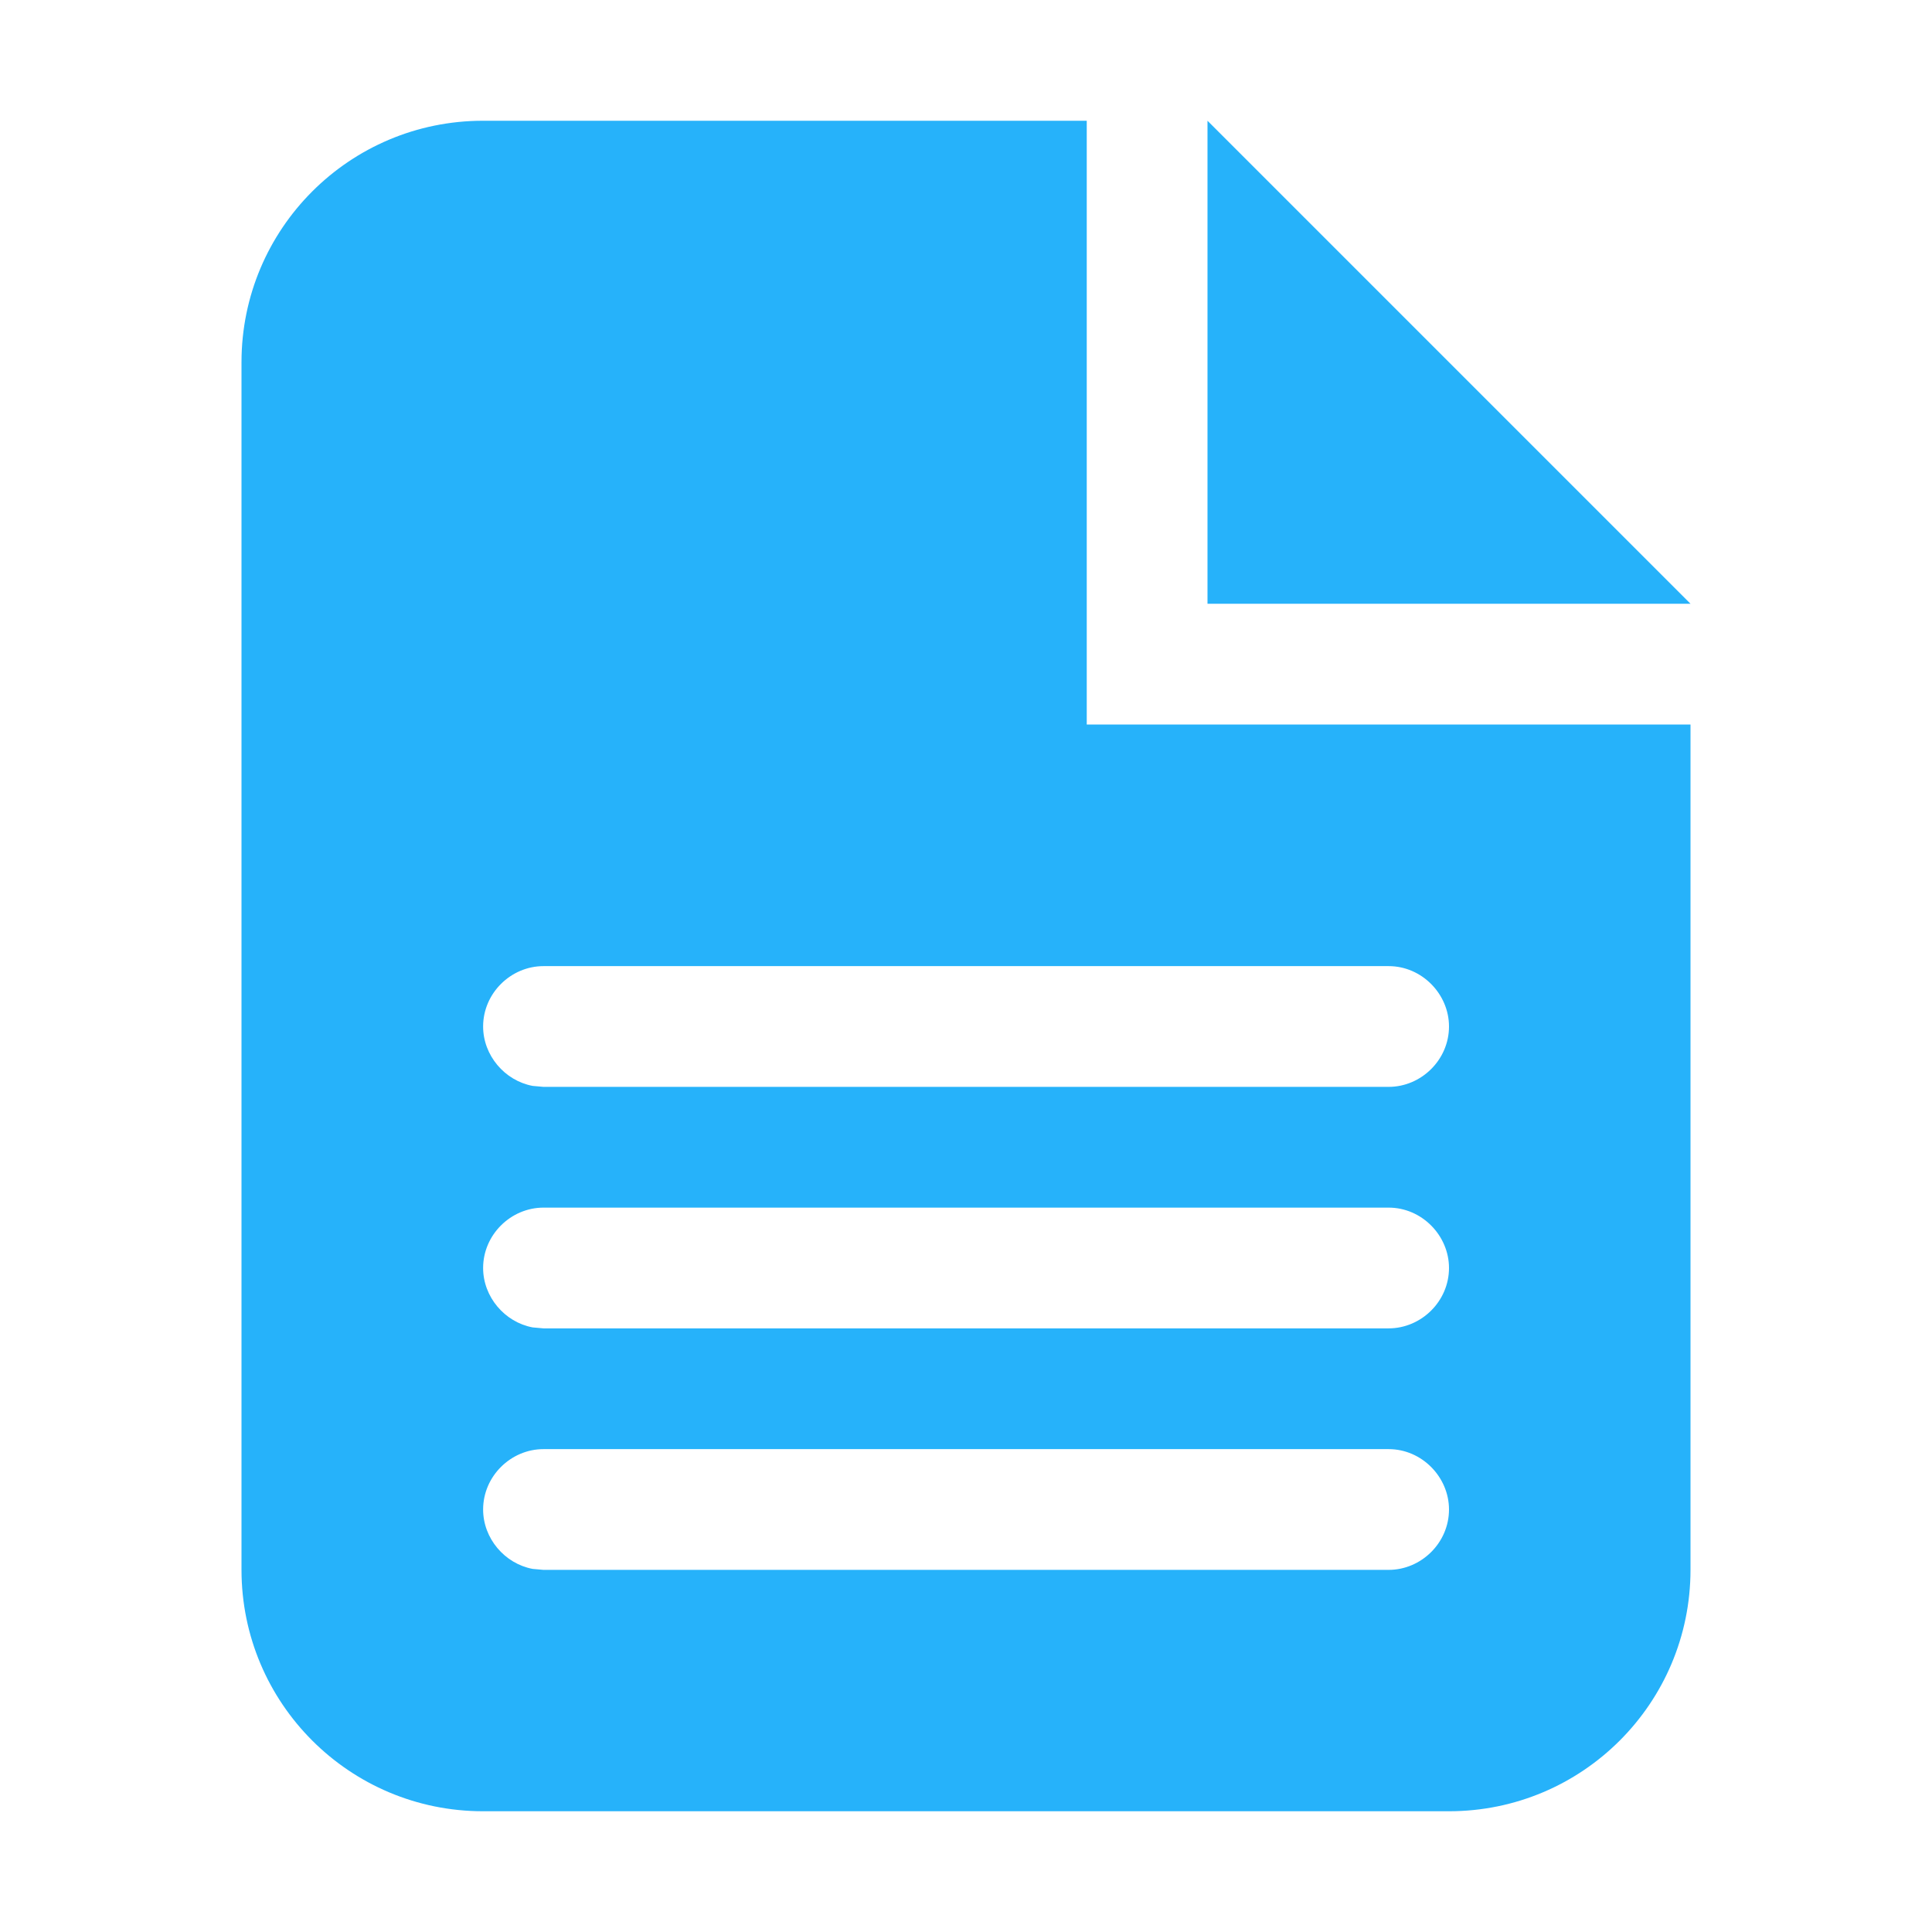 <svg width="16" height="16" version="1.1" viewBox="0 0 16 16" xmlns="http://www.w3.org/2000/svg">
 <defs>
  <style id="current-color-scheme" type="text/css">.ColorScheme-Text { color:#536076; } .ColorScheme-Highlight { color:#ffffff; }</style>
 </defs>
 <path class="ColorScheme-Text" d="m10 1 4 4h-4v-4zm1.5 11.001h-6.999c-0.27 0-0.5 0.224-0.5 0.5 0 0.238 0.177 0.448 0.41 0.492l0.09 0.008h6.999c0.27 0 0.5-0.224 0.5-0.5 0-0.268-0.224-0.5-0.5-0.5zm0-2h-6.999c-0.27 0-0.5 0.224-0.5 0.5 0 0.238 0.177 0.448 0.41 0.492l0.09 0.008h6.999c0.27 0 0.5-0.224 0.5-0.5 0-0.268-0.224-0.5-0.5-0.5zm0-2h-6.999c-0.27 0-0.5 0.224-0.5 0.5 0 0.238 0.177 0.448 0.41 0.492l0.09 0.008h6.999c0.27 0 0.5-0.224 0.5-0.5 0-0.268-0.224-0.5-0.5-0.5zm-2.5-7.001v5h5v7c0 1.105-0.895 2-2 2h-8c-1.105 0-2-0.895-2-2v-10c0-1.105 0.895-2 2-2h5z" fill="#26b2fa"/>
</svg>
